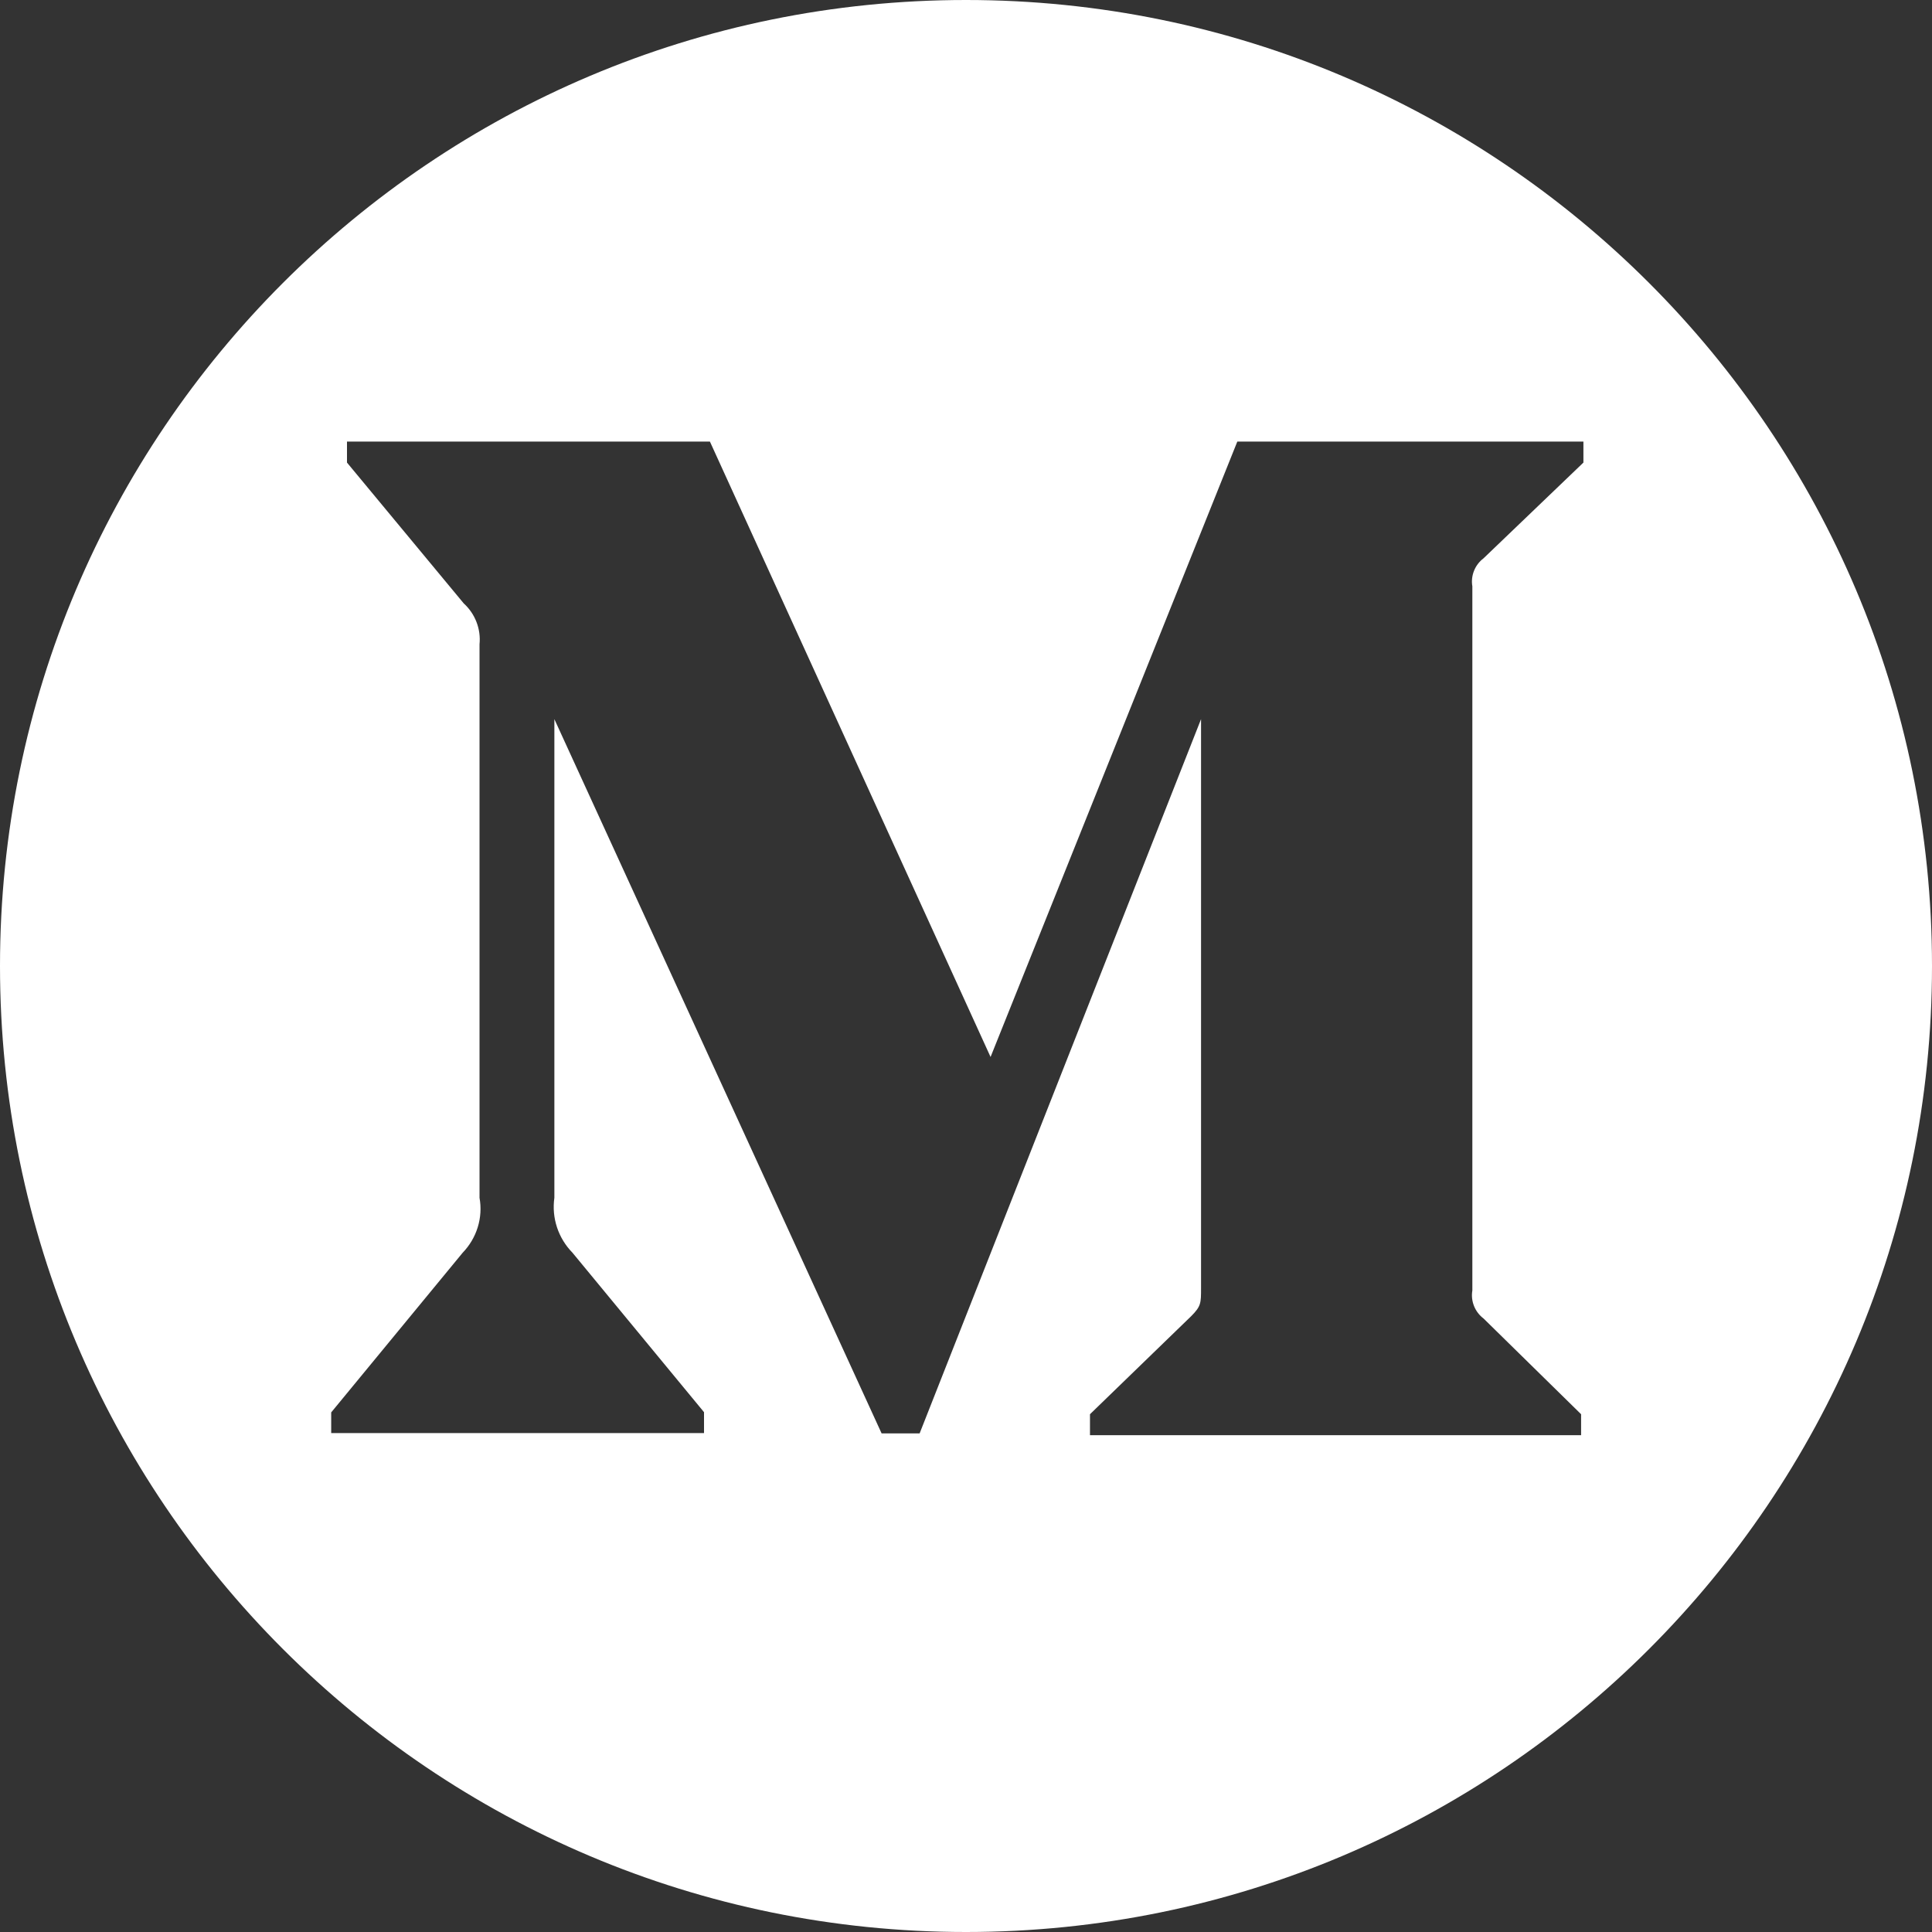 <svg width="35px" height="35px" viewBox="0 0 35 35" version="1.1" xmlns="http://www.w3.org/2000/svg" xmlns:xlink="http://www.w3.org/1999/xlink">
    <rect x="0" y="0" width="35" height="35" fill="#333333" stroke="none"/>
    <g id="Symbols" stroke="none" stroke-width="1" fill="none" fill-rule="evenodd">
        <g id="Social-Share" transform="translate(-163, 0)" fill="#FFFFFF">
            <g id="Combined-Shape">
                <path d="M180.5,35 C170.835,35 163,27.165 163,17.5 C163,7.835 170.835,0 180.5,0 C190.165,0 198,7.835 198,17.5 C198,27.165 190.165,35 180.5,35 Z M171.687,11.672 L171.687,21.699 C171.753,22.06 171.636,22.431 171.382,22.694 L169,25.587 L169,25.962 L175.754,25.962 L175.754,25.583 L173.371,22.694 C173.113,22.431 172.991,22.065 173.043,21.699 L173.043,13.028 L178.971,25.967 L179.66,25.967 L184.758,13.028 L184.758,23.336 C184.758,23.608 184.758,23.664 184.58,23.843 L182.746,25.62 L182.746,26 L191.643,26 L191.643,25.62 L189.875,23.885 C189.72,23.768 189.64,23.571 189.673,23.378 L189.673,10.622 C189.64,10.429 189.72,10.232 189.875,10.115 L191.685,8.38 L191.685,8 L185.415,8 L180.945,19.148 L175.861,8 L169.286,8 L169.286,8.38 L171.401,10.931 C171.608,11.119 171.715,11.396 171.687,11.672 Z"></path>
            </g>
        </g>
    </g>
</svg>
